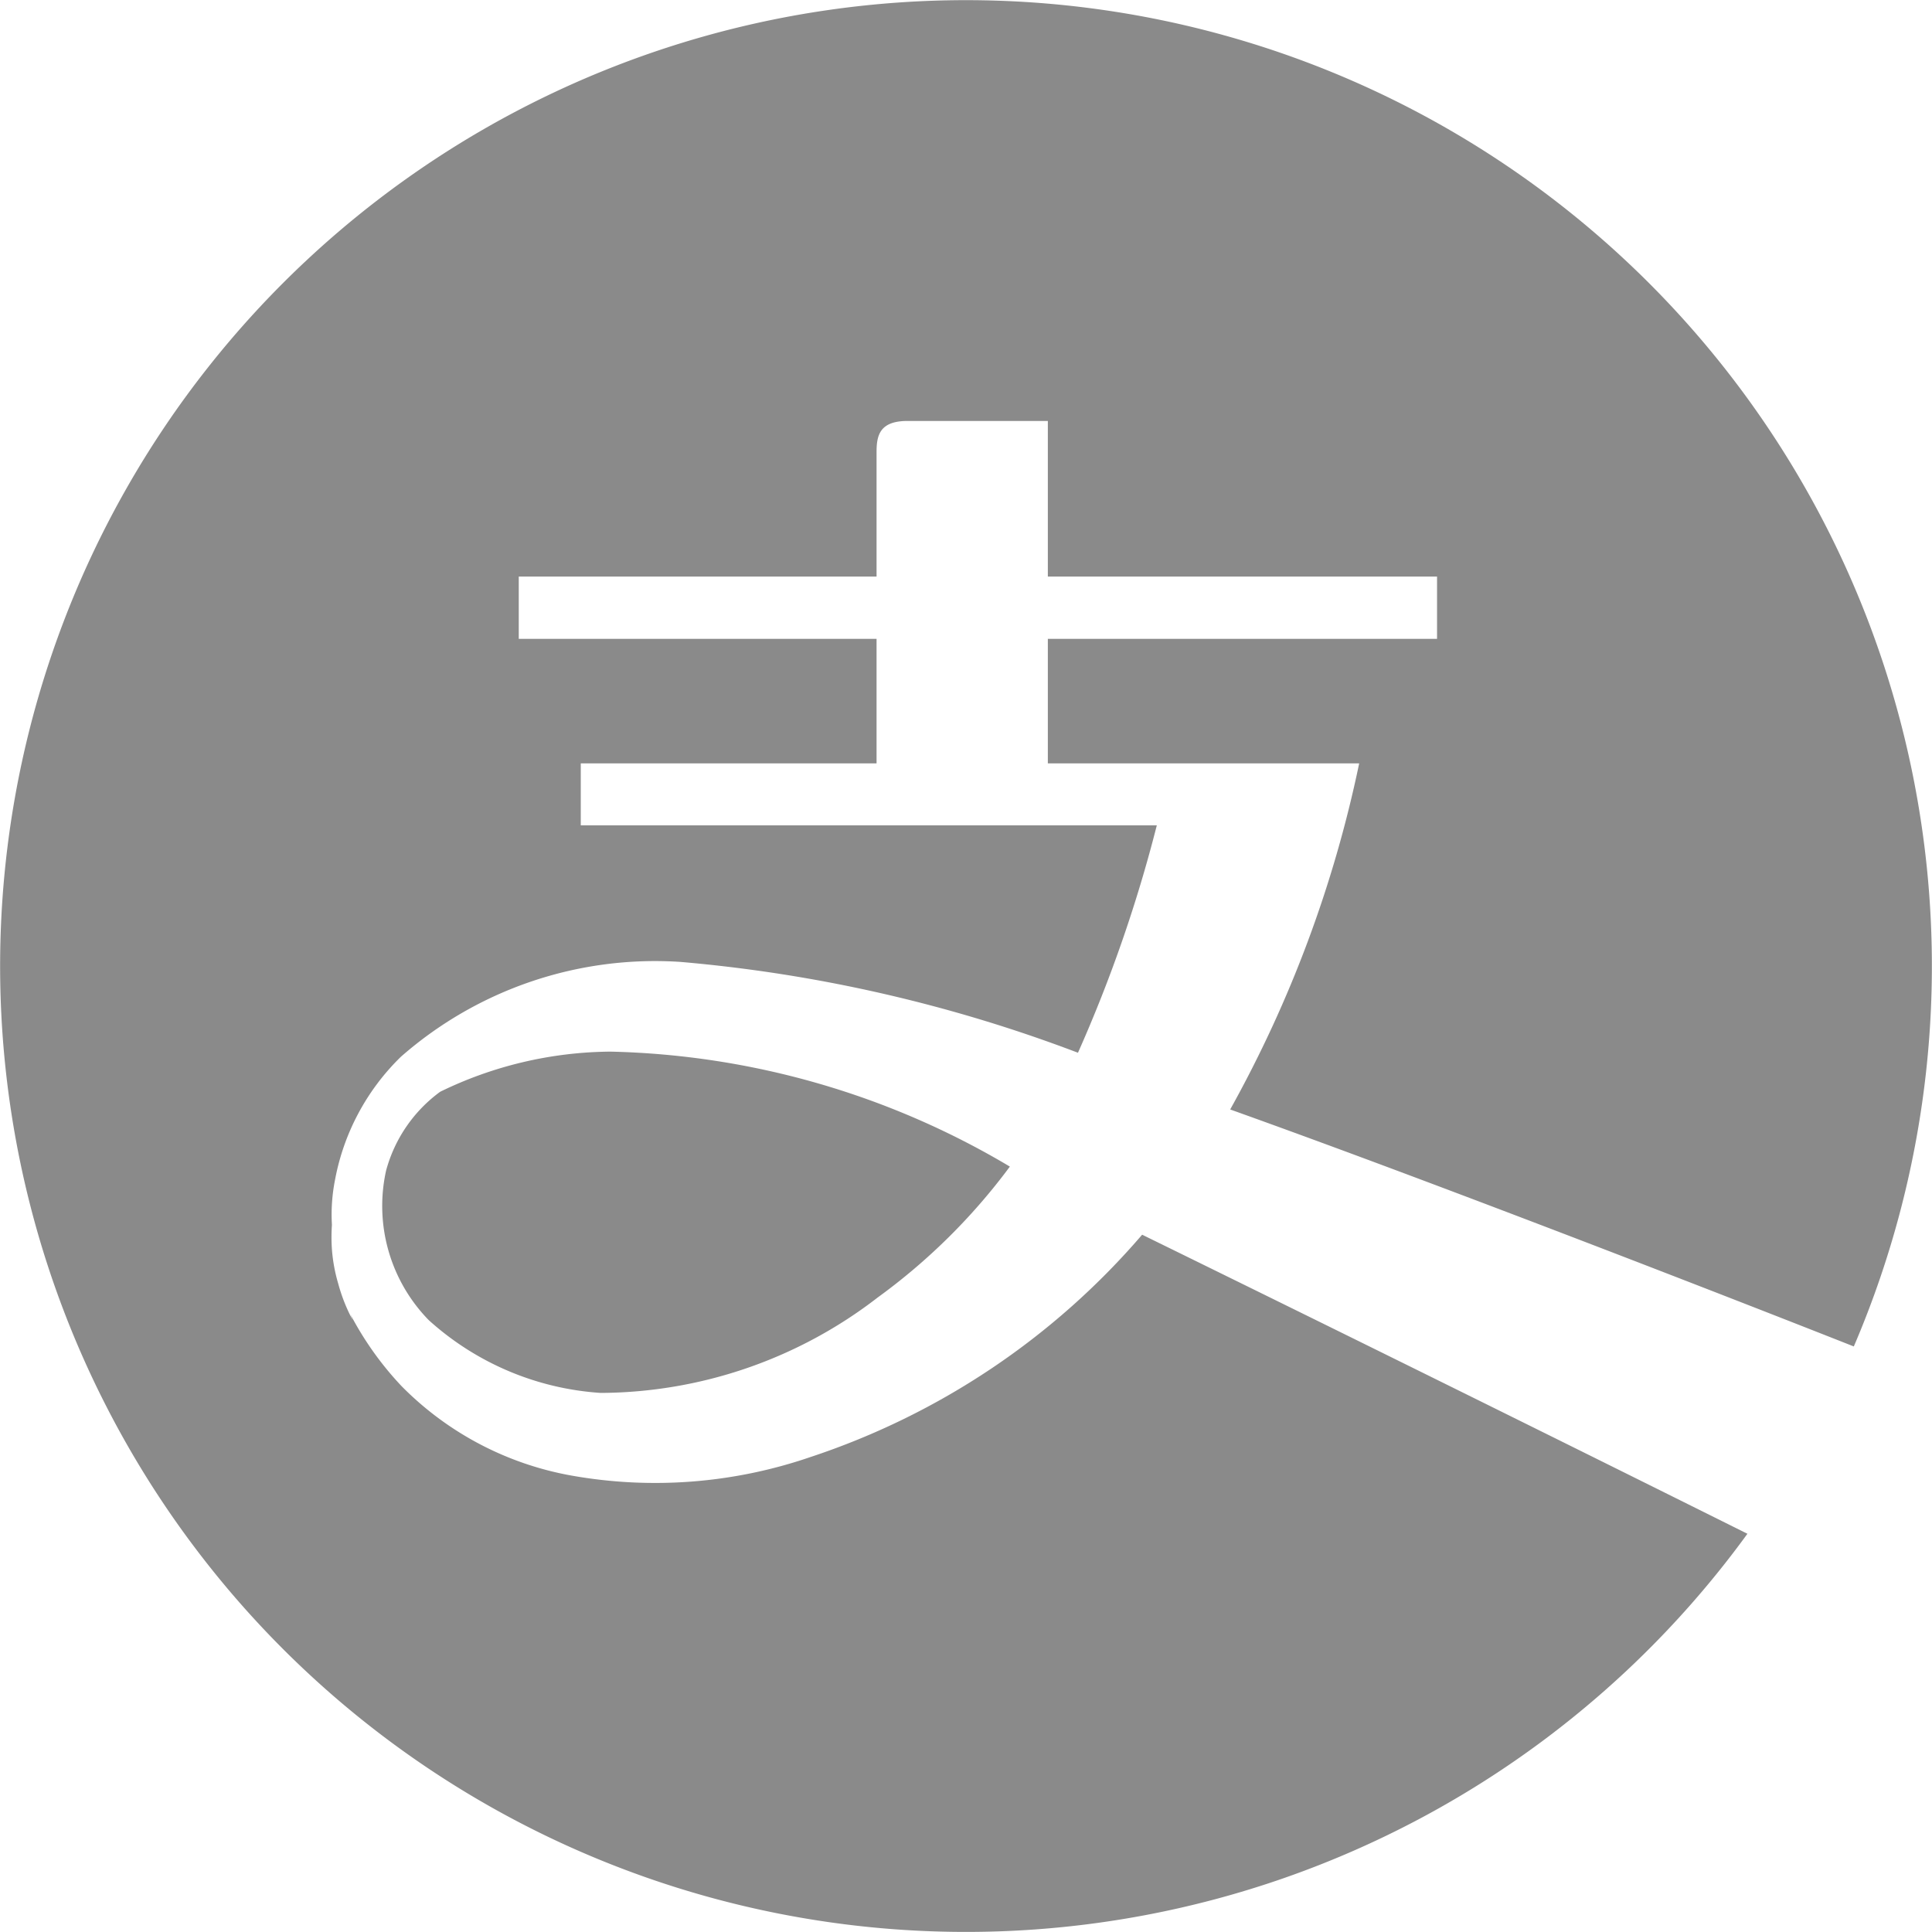 <?xml version="1.0" standalone="no"?><!DOCTYPE svg PUBLIC "-//W3C//DTD SVG 1.1//EN" "http://www.w3.org/Graphics/SVG/1.1/DTD/svg11.dtd"><svg class="icon" width="200px" height="200.00px" viewBox="0 0 1024 1024" version="1.1" xmlns="http://www.w3.org/2000/svg"><path d="M233.296 578.657a76.434 76.434 0 0 0-28.663 41.784 86.582 86.582 0 0 0 22.633 79.279 150.49 150.49 0 0 0 91.126 38.557 241.786 241.786 0 0 0 146.795-50.574 324.079 324.079 0 0 0 70.064-69.385 432.488 432.488 0 0 0-211.722-60.935 209.089 209.089 0 0 0-90.234 21.274zM982.56 713.648a511.937 511.937 0 1 0-56.391 99.279 56591.024 56591.024 0 0 0-320.81-158.515 395.248 395.248 0 0 1-176.01 117.92 253.336 253.336 0 0 1-126.583 9.724 167.942 167.942 0 0 1-89.98-47.431 170.235 170.235 0 0 1-27.049-37.962l1.189 3.015a91.041 91.041 0 0 1-7.686-19.406 87.135 87.135 0 0 1-3.312-18.047 94.82 94.82 0 0 1 0-12.994 94.311 94.311 0 0 1 1.656-23.949A122.379 122.379 0 0 1 212.489 560.101 204.291 204.291 0 0 1 360.559 509.824a781.535 781.535 0 0 1 210.787 48.153 751.981 751.981 0 0 0 41.784-120.511h-305.311v-32.867h156.774V338.613H274.953V305.576h189.641V239.588c0-9.045 1.783-16.476 16.518-16.476h74.268V305.576h206.286v33.036h-206.286v65.988h165.012a648.243 648.243 0 0 1-68.366 183.441c114.99 41.104 276.775 104.375 330.534 125.606z" fill="#8a8a8a" /></svg>